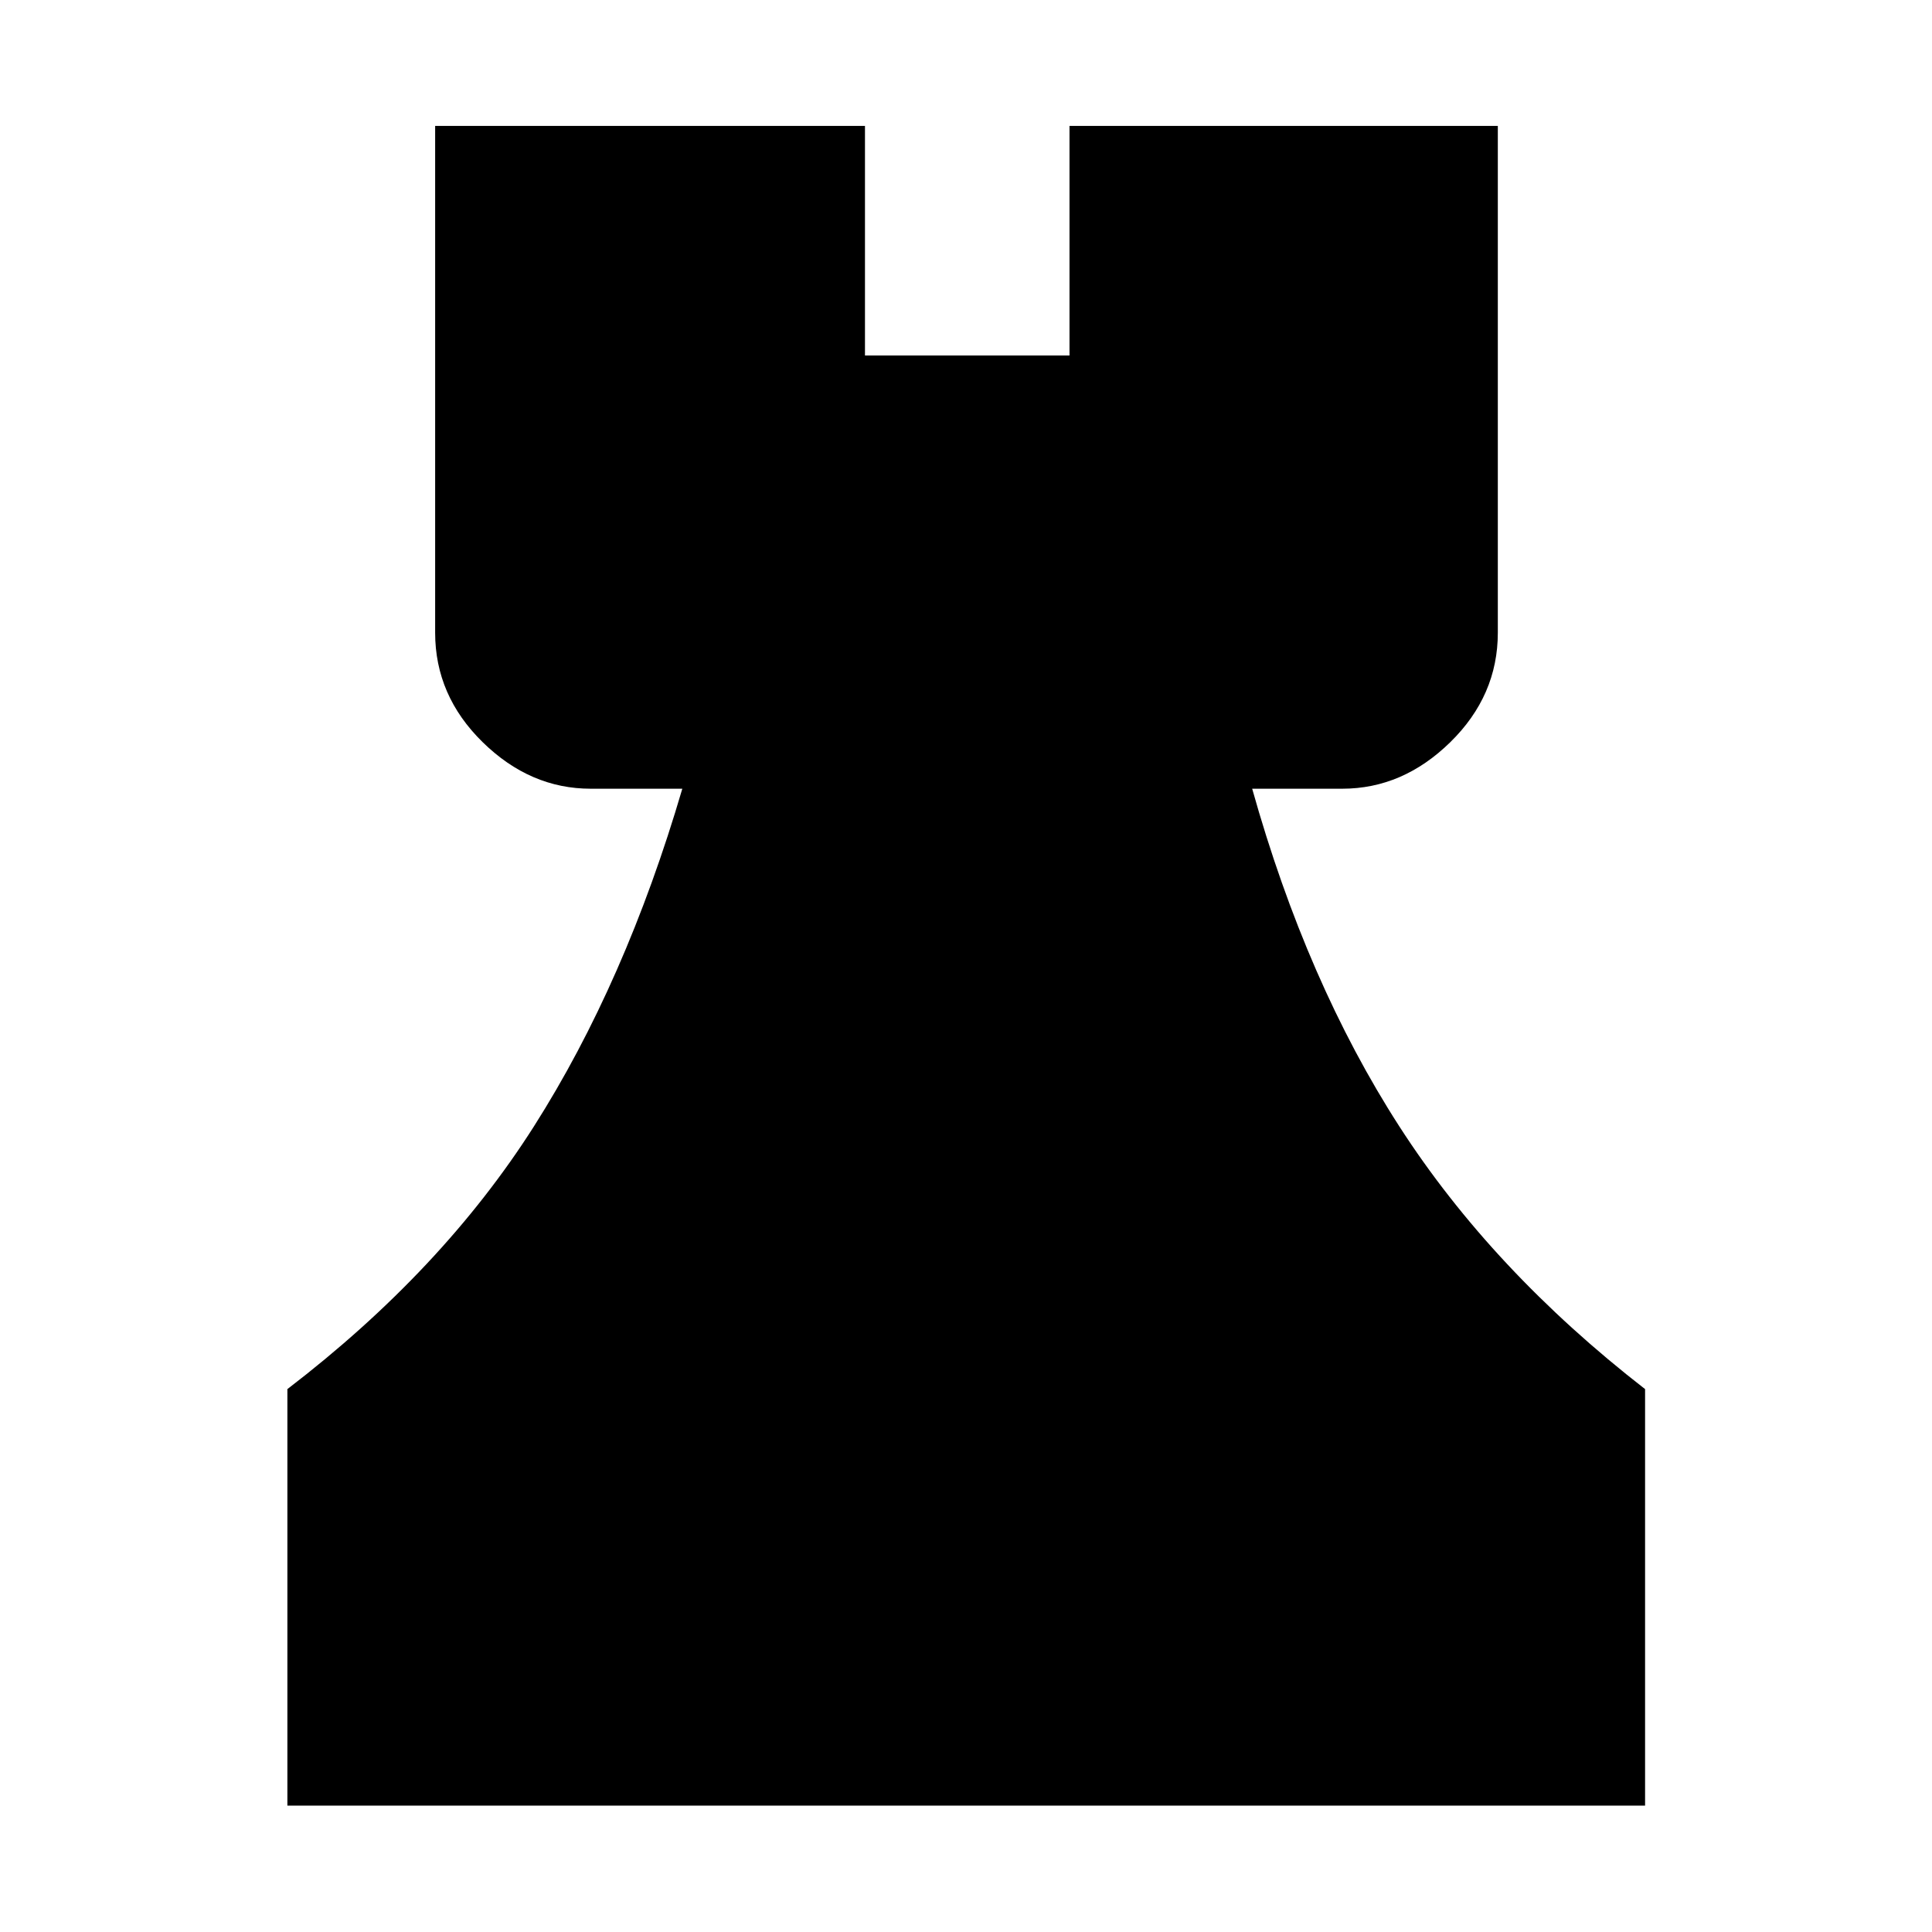 <svg xmlns="http://www.w3.org/2000/svg" height="48" viewBox="0 -960 960 960" width="48"><path d="M142.8-62.8v-206.96q77-59 122.5-130.54 45.5-71.55 73.74-167.79h-45.52q-30.08 0-53.69-23.13t-23.61-54.41v-251.8H429.8v114.08h101.63v-114.08h212.83v251.8q0 31.28-23.61 54.41-23.61 23.13-53.69 23.13H622.2q27 96.24 73.12 167.79 46.11 71.54 122.11 130.54V-62.8H142.8Z"/></svg>